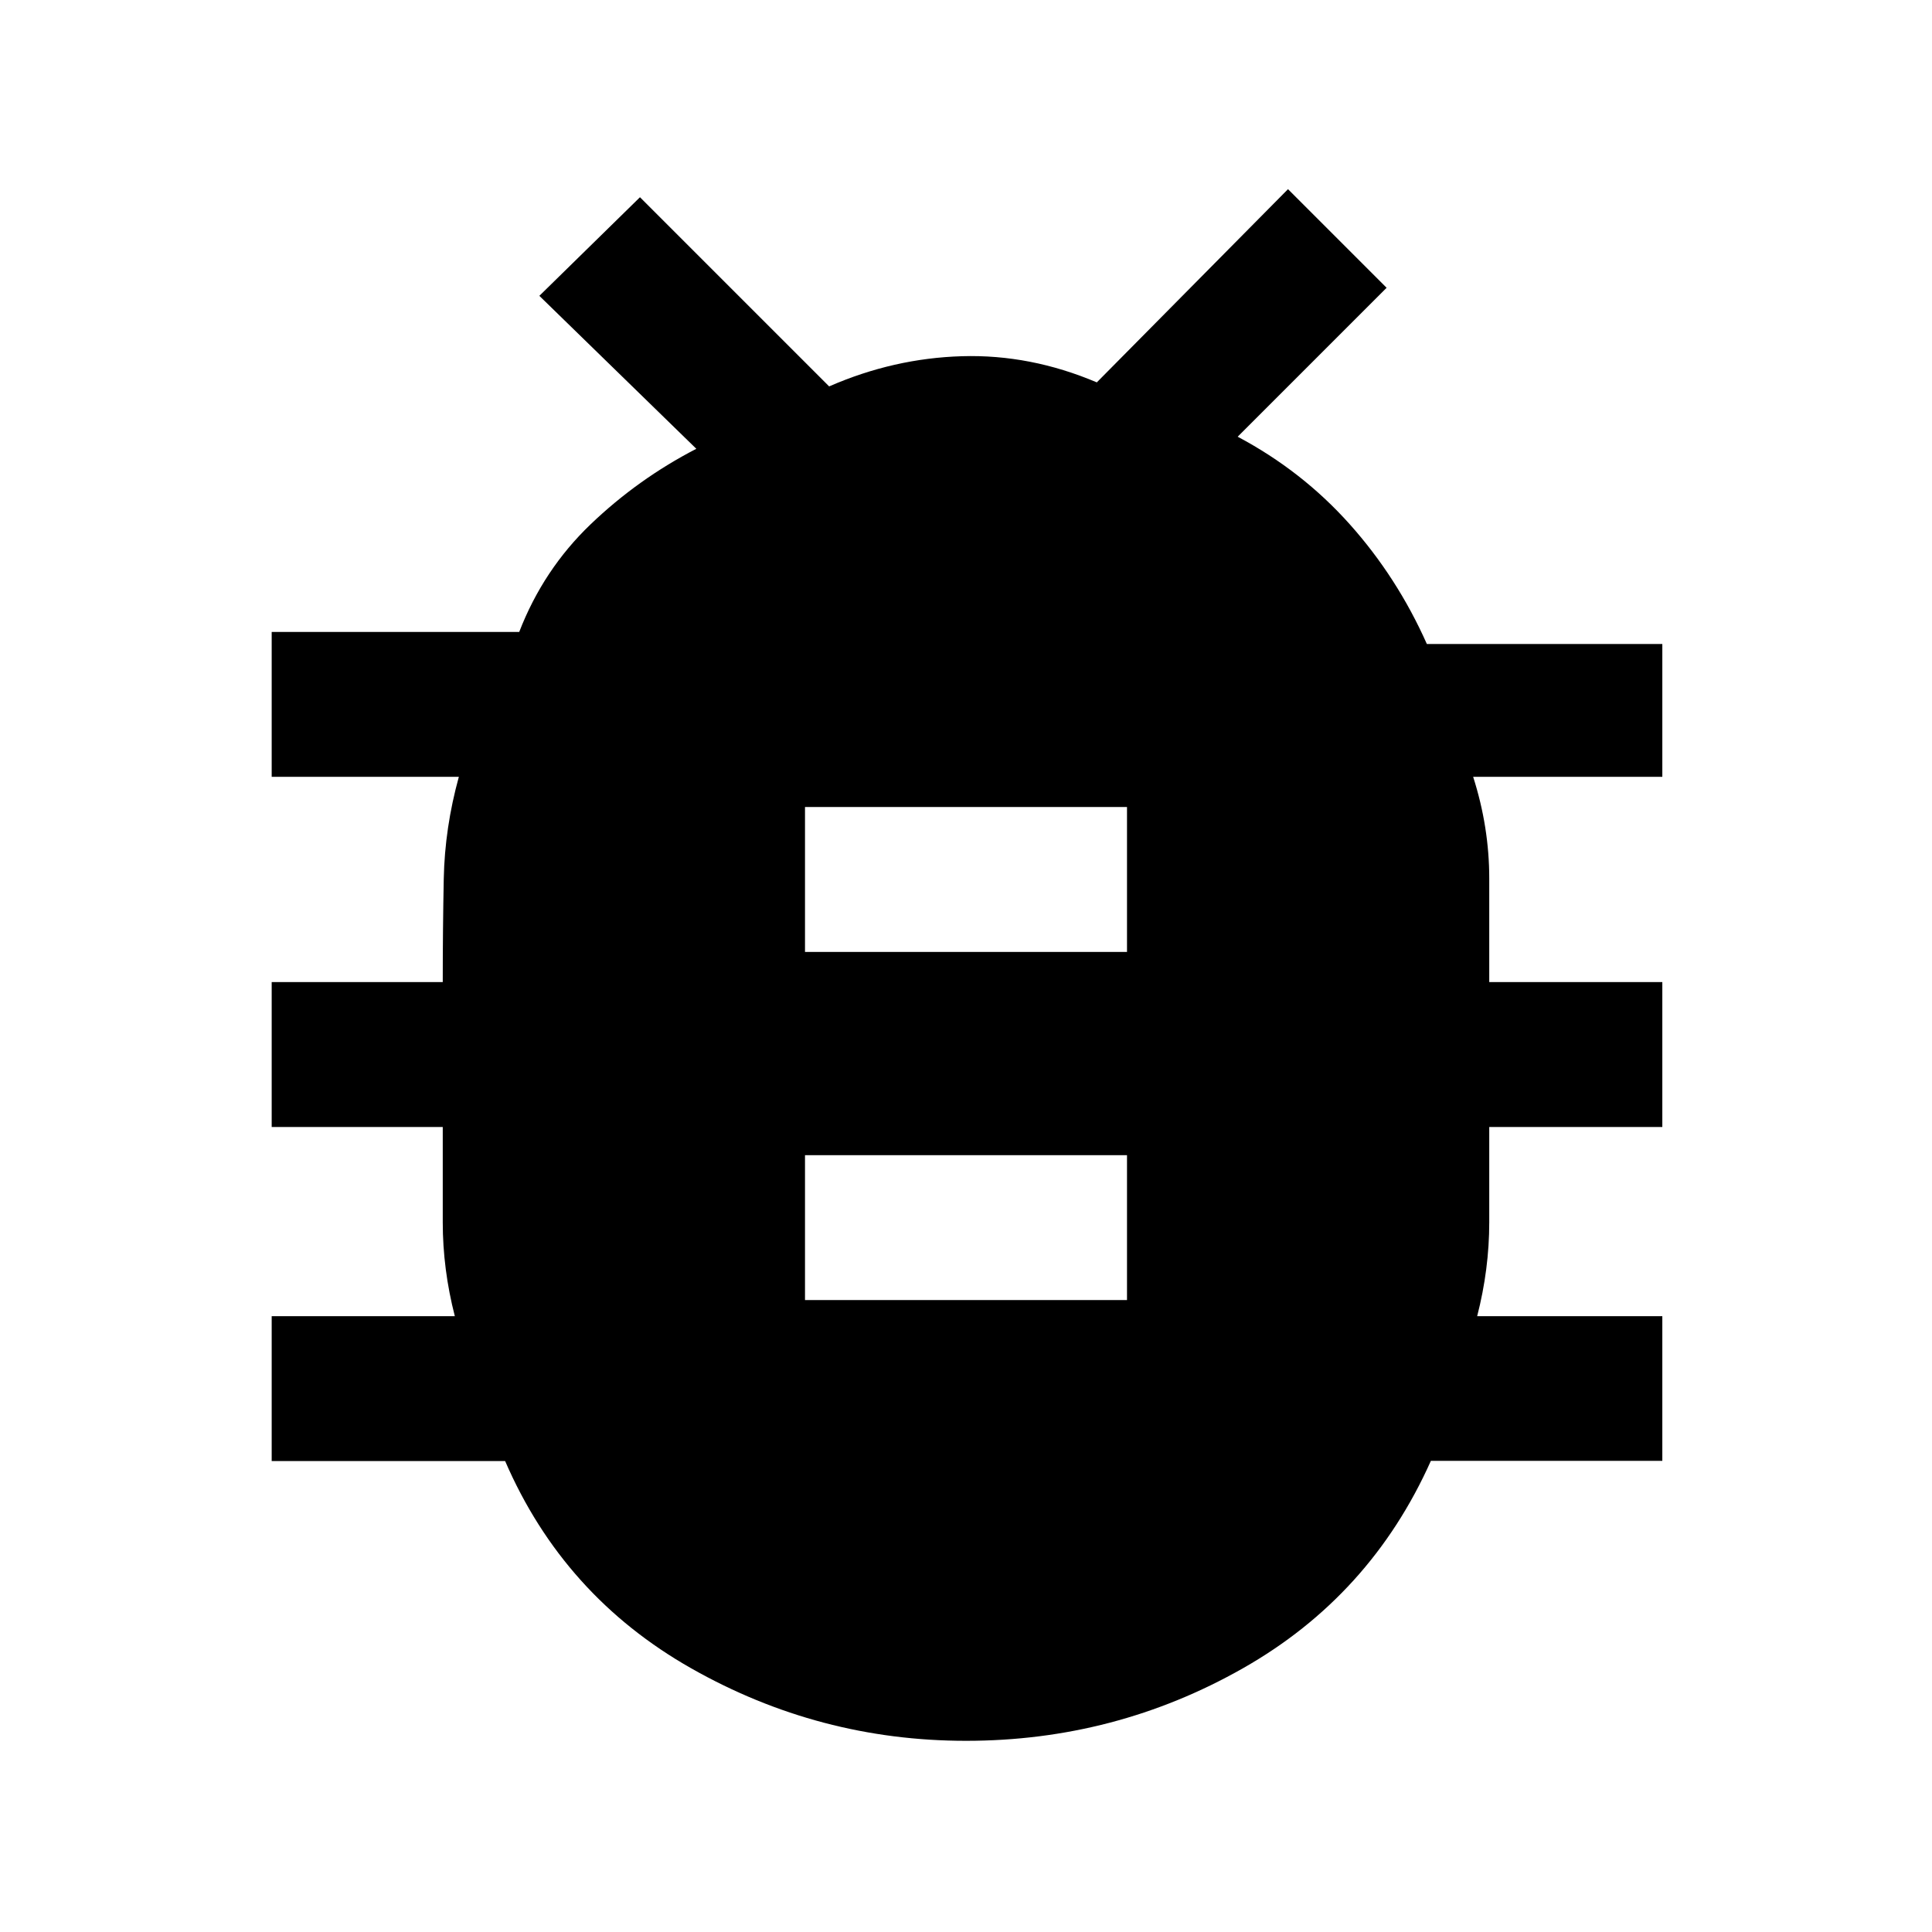 <svg xmlns="http://www.w3.org/2000/svg" width="48" height="48" viewBox="0 -960 960 960"><path d="M480.033-95Q407-95 343.5-131 280-167 251-234H135v-72h91q-6-23.333-6-46.667V-400h-85v-72h85q0-26 .5-51.333.5-25.334 7.5-50.667h-93v-72h123q12-31 35.5-53.5T346-737l-78-76 50-49 94 94q32.047-14 66.023-15Q512-784 545-770l95-96 49 49-74 74q32 17 55.637 43.452Q694.275-673.095 709-640h117v66h-94q8 25 8 50.5v51.5h86v72h-86v47.333q0 23.334-6 46.667h92v71.882H711Q681-167 617.533-131t-137.5 36ZM400-314h160v-72H400v72Zm0-173h160v-72H400v72Z"/></svg>